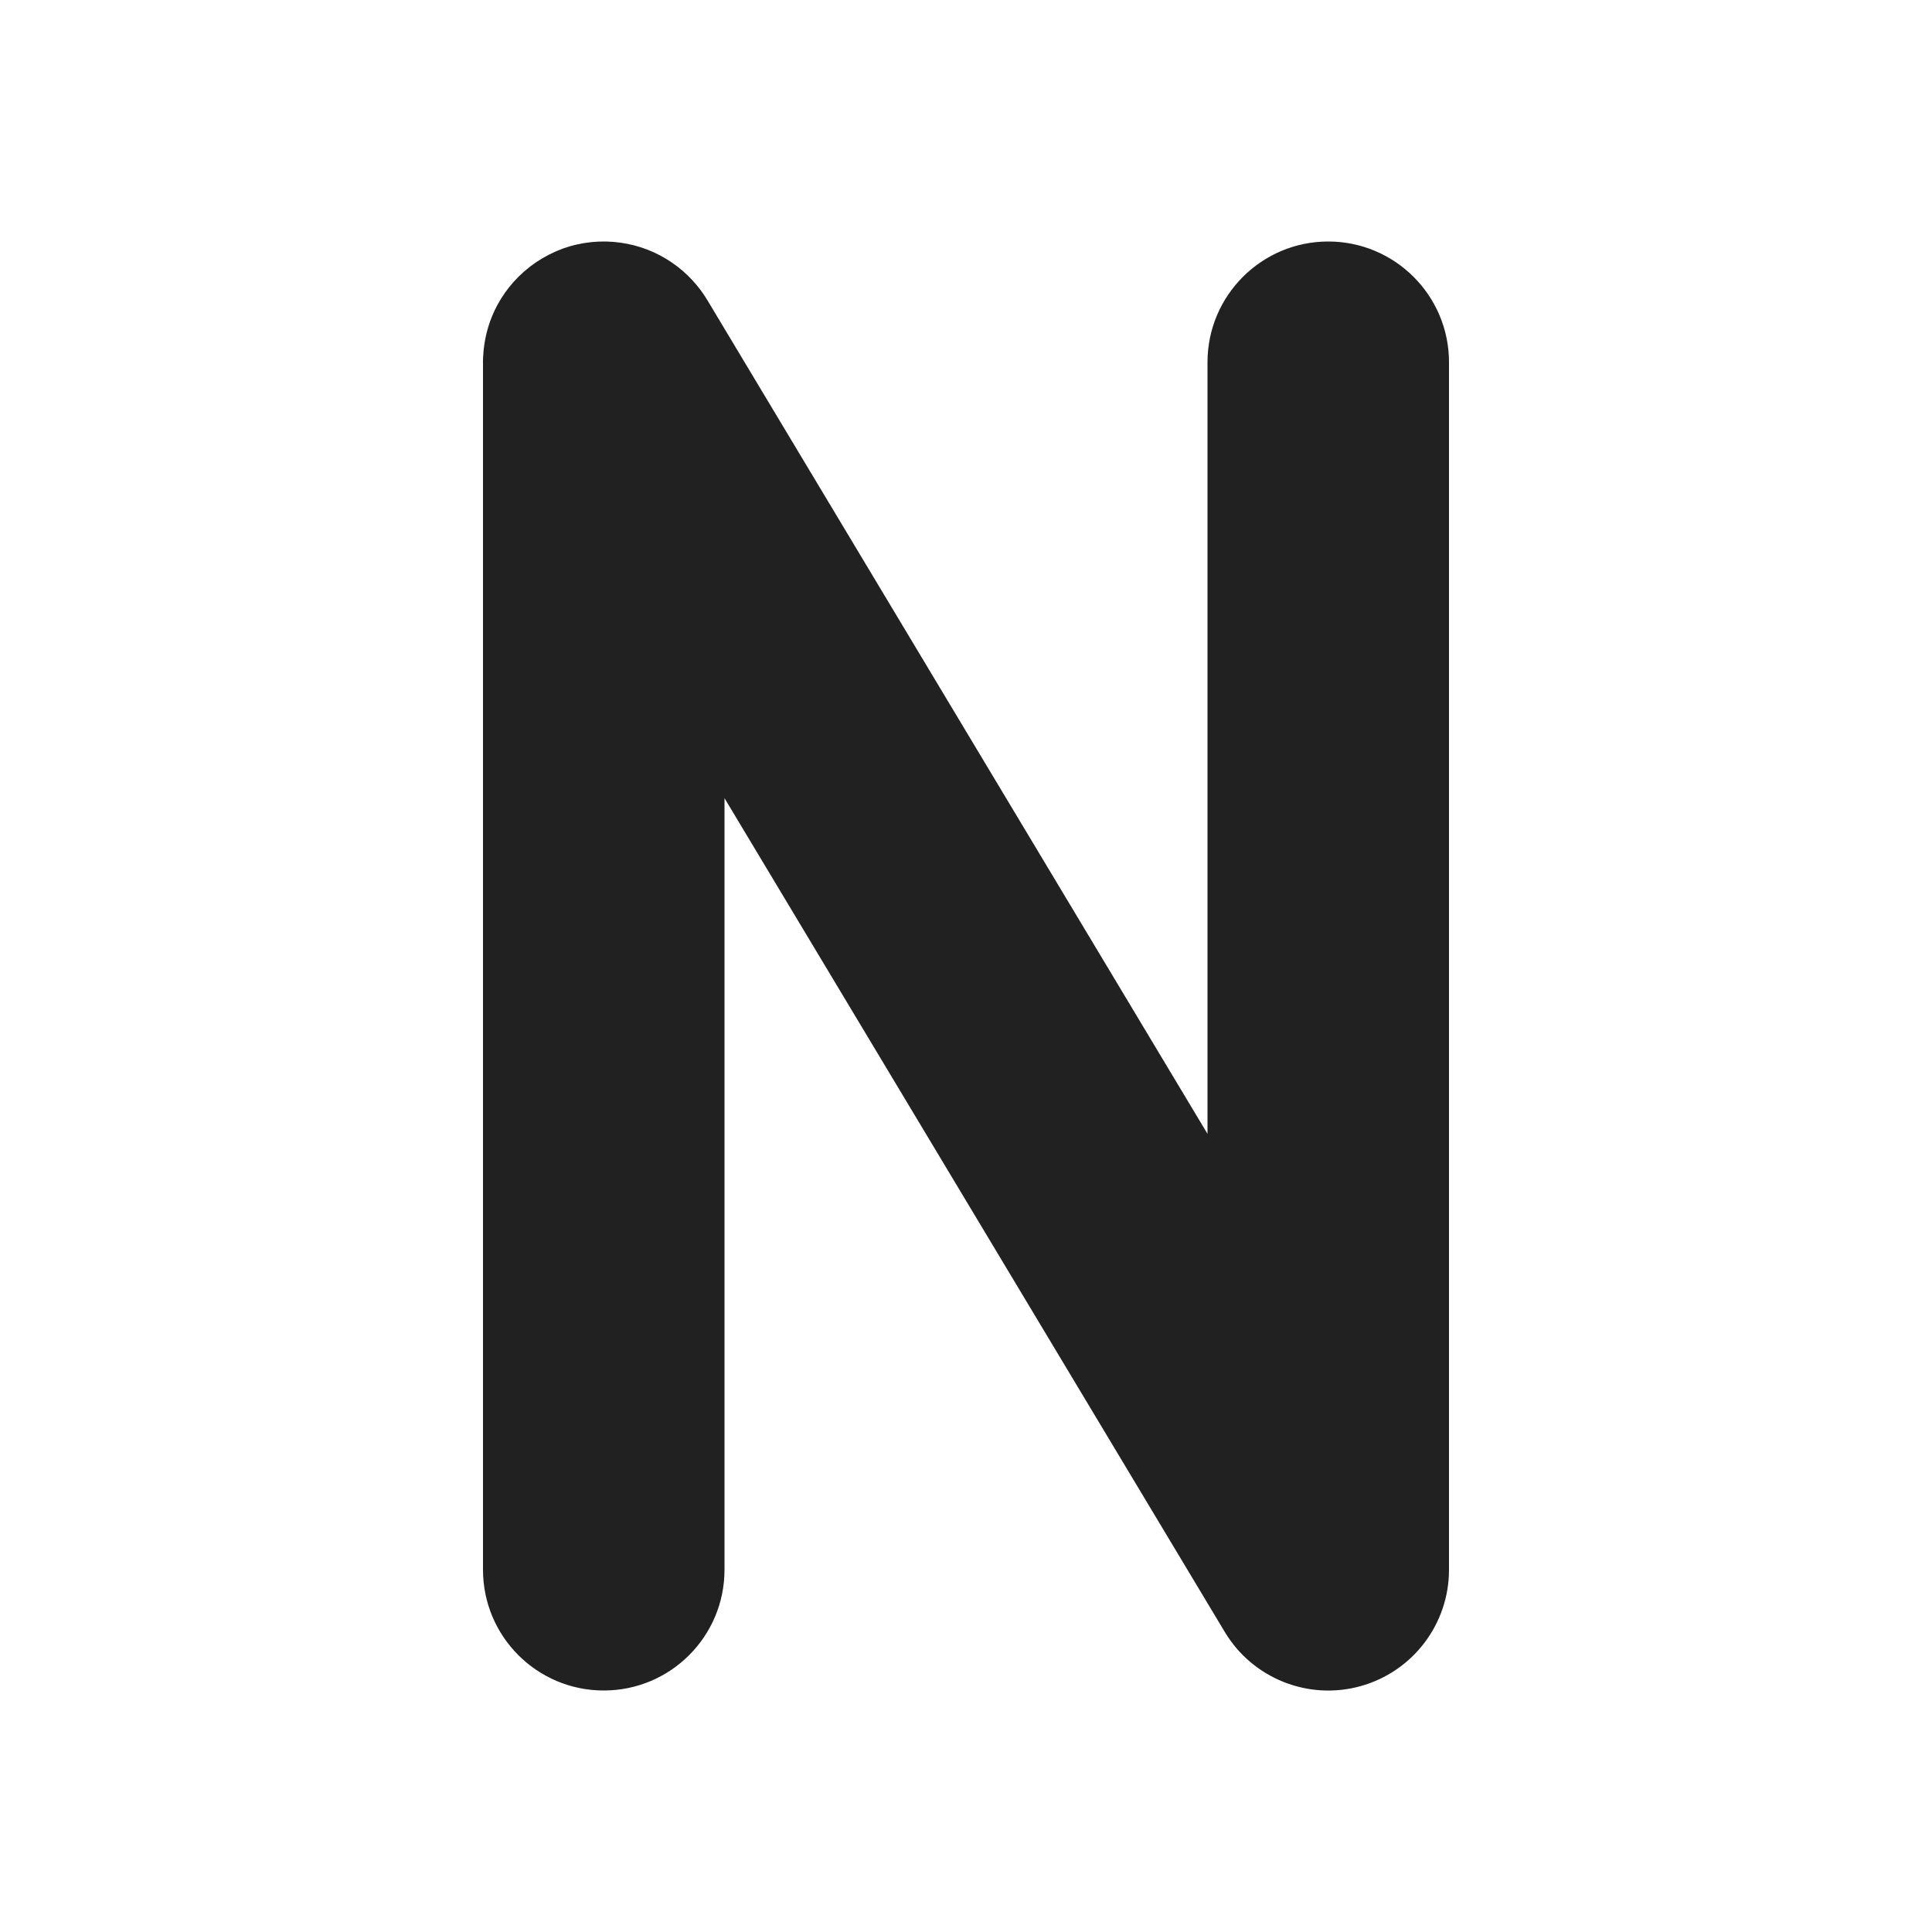 <svg width="16" height="16" viewBox="0 0 16 16" fill="none" xmlns="http://www.w3.org/2000/svg">
<path d="M12 3C12 2.448 11.552 2 11 2C10.448 2 10 2.448 10 3V9.39L5.866 2.499C5.715 2.239 5.45 2.053 5.14 2.01C4.981 1.987 4.815 2.003 4.657 2.06C4.581 2.089 4.508 2.126 4.441 2.171C4.302 2.265 4.193 2.388 4.118 2.528C4.057 2.642 4.018 2.768 4.005 2.902C4.001 2.941 3.999 2.98 4 3.018L4 13C4 13.553 4.448 14 5 14C5.552 14 6 13.553 6 13L6 6.61L10.143 13.515C10.374 13.9 10.834 14.084 11.267 13.964C11.7 13.844 12 13.45 12 13V3Z" fill="#212121"/>
</svg>
